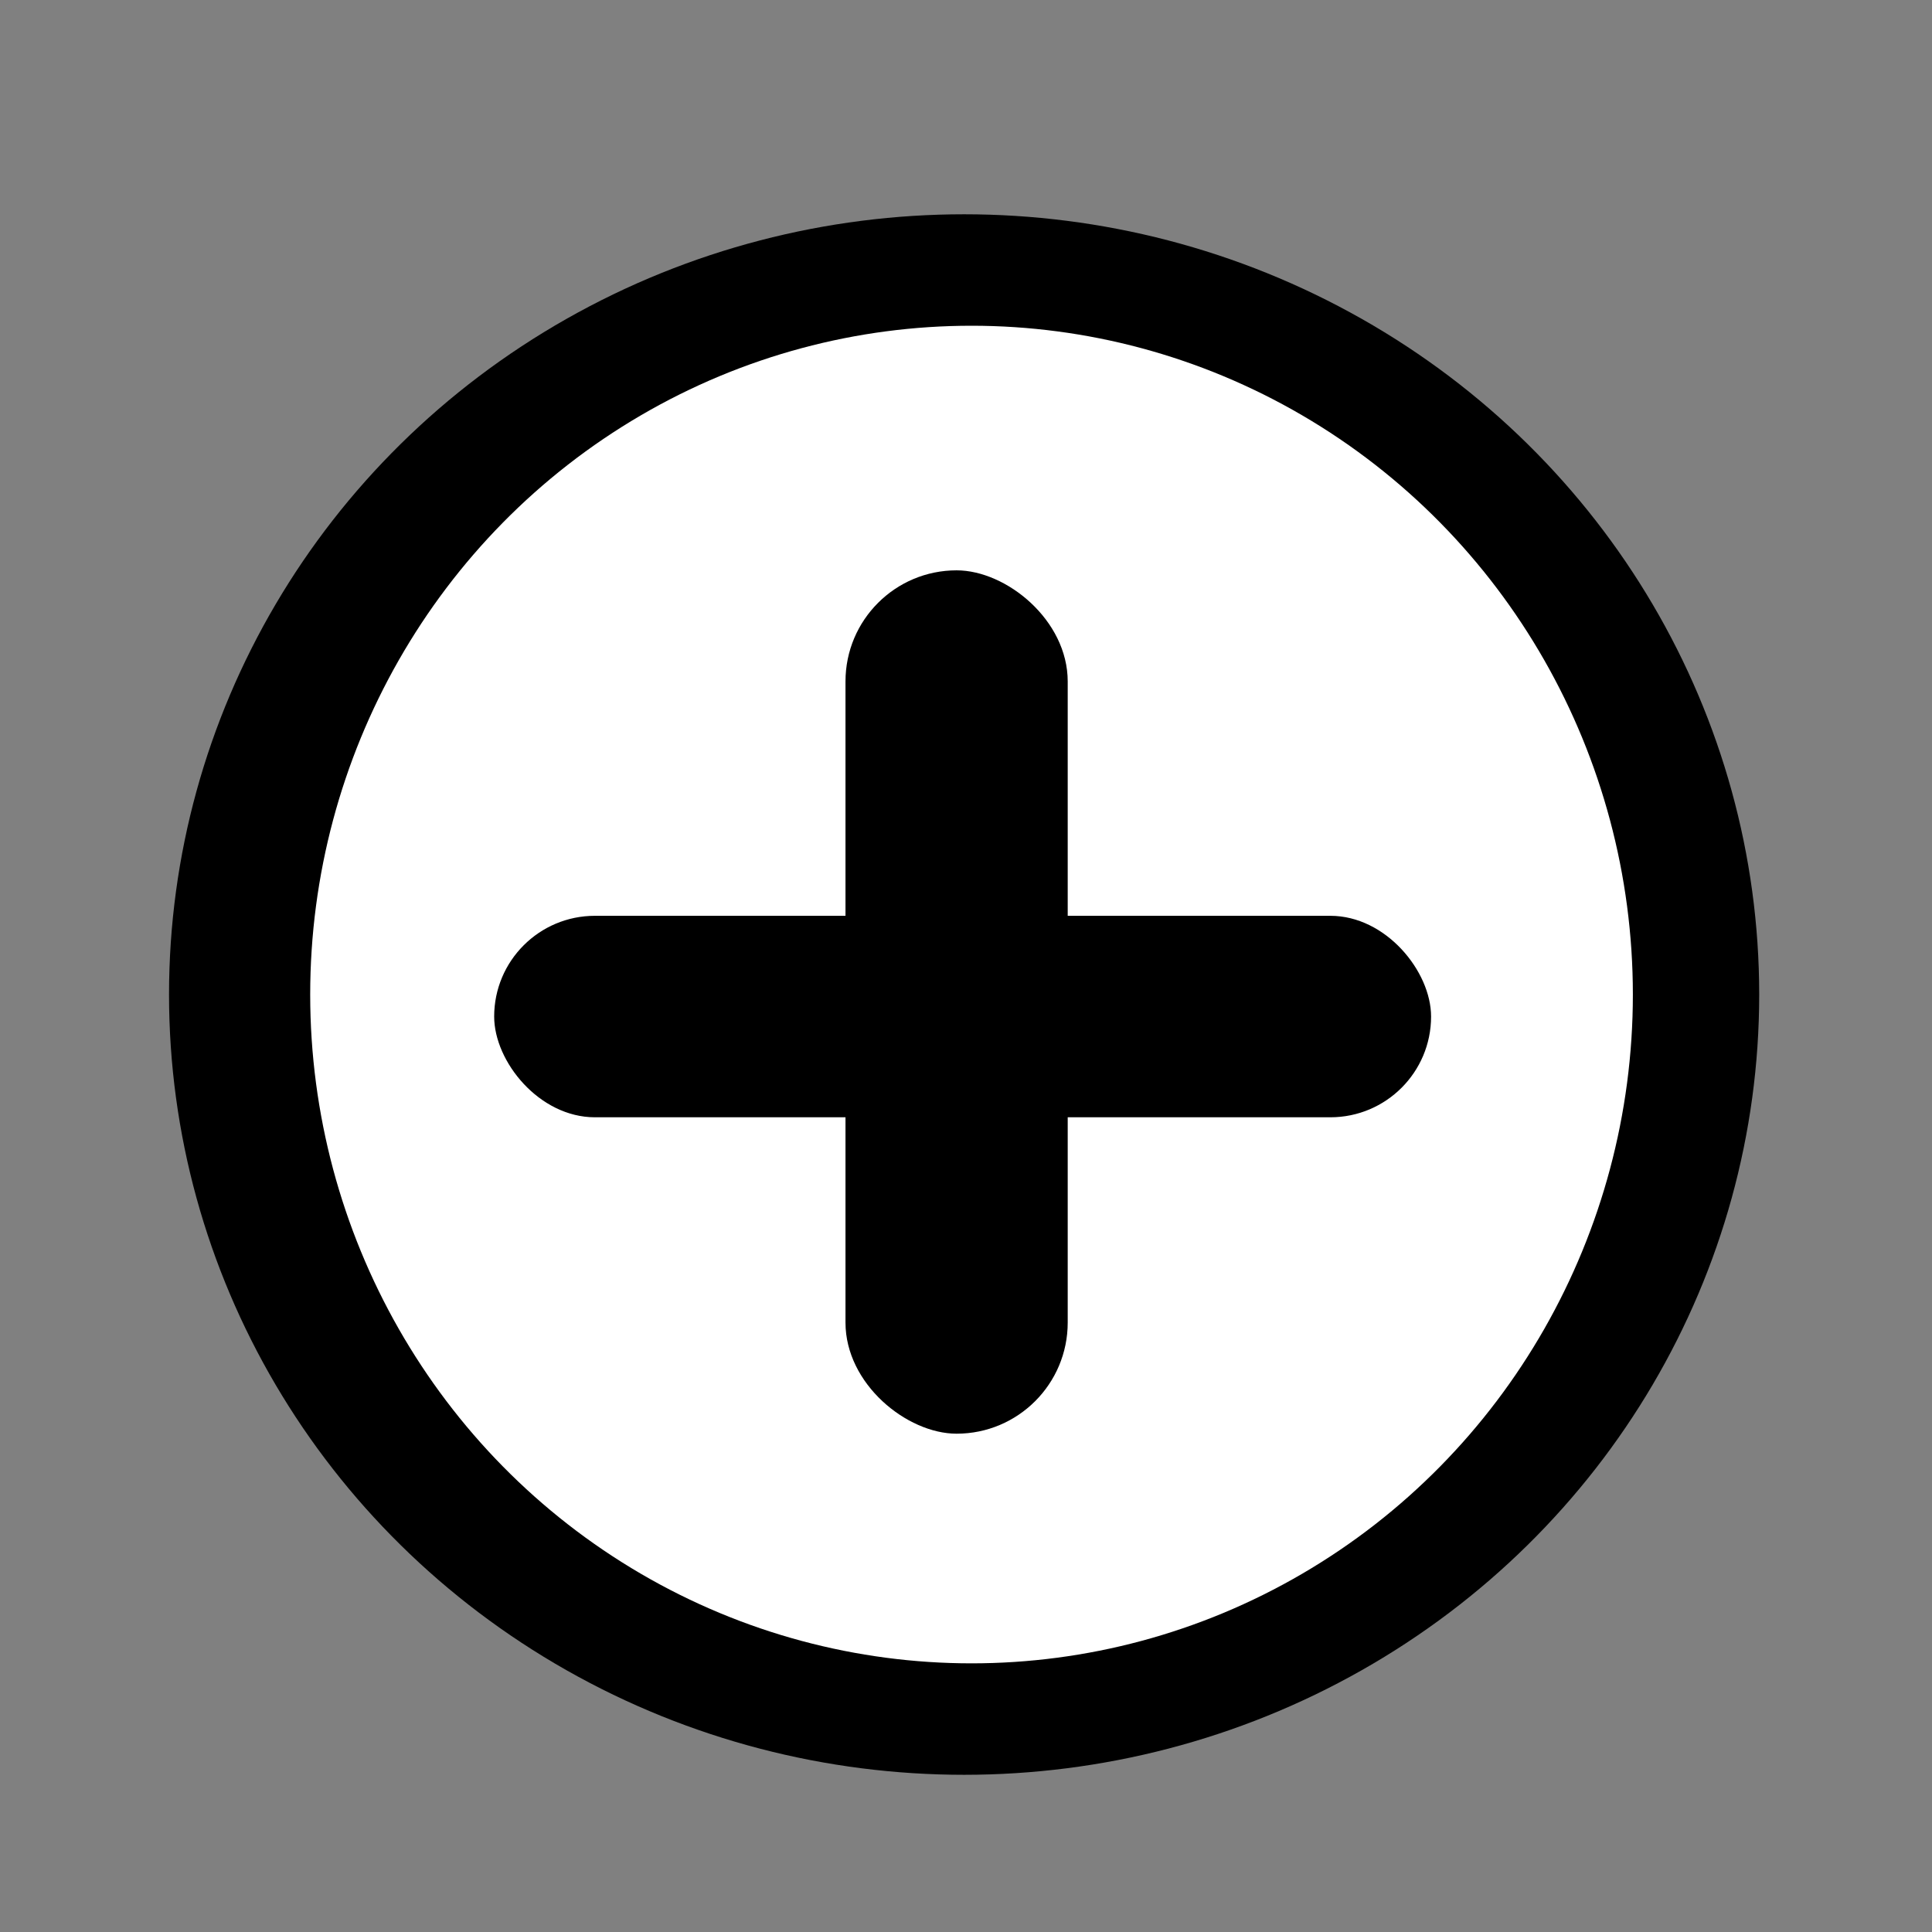 <?xml version="1.0" encoding="UTF-8" standalone="no"?>
<!-- Created with Inkscape (http://www.inkscape.org/) -->
<svg id="svg5455" xmlns:rdf="http://www.w3.org/1999/02/22-rdf-syntax-ns#" xmlns="http://www.w3.org/2000/svg" height="100mm" width="100mm" version="1.1" xmlns:cc="http://creativecommons.org/ns#" xmlns:dc="http://purl.org/dc/elements/1.1/" viewBox="0 0 354.331 354.331">
 <rect x="0" y="0" width="354.331" height="354.331" fill="#808080" stroke="none"/>
 <g id="layer1" transform="translate(0 -698.03)">
  <ellipse id="path6003" rx="145.82" ry="143.1" cy="880.43" cx="176.82"/>
  <ellipse id="path6003-8" rx="121.29" ry="122.66" cy="880.43" cx="178.18" fill="#fff"/>
  <rect id="rect6020" ry="18.475" height="36.951" width="171.83" y="865.99" x="90.632"/>
  <rect id="rect6020-8" transform="matrix(0,-1,-1,0,0,0)" ry="20.378" height="40.756" width="158.34" y="-195.82" x="-960.97"/>
 </g>
</svg>
